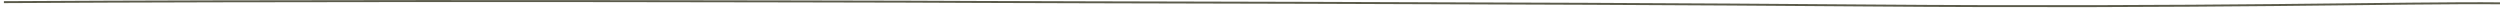<?xml version="1.0" encoding="utf-8"?>
<!-- Generator: Adobe Illustrator 22.1.0, SVG Export Plug-In . SVG Version: 6.00 Build 0)  -->
<svg version="1.1" id="Layer_1" xmlns="http://www.w3.org/2000/svg" xmlns:xlink="http://www.w3.org/1999/xlink" x="0px" y="0px"
	 viewBox="0 0 1282 5.6" style="enable-background:new 0 0 1282 5.6;" xml:space="preserve">
<style type="text/css">
	.st0{fill:none;stroke:#5B5B4B;stroke-miterlimit:10;}
</style>
<path class="st0" d="M1282,1.7c-45.5-0.5-152.3,2.5-326.4,1.1S522.3,1.2,501.5,1S325.5,0.6,325.5,0.6S140.5,0.3,2,1.1"/>
</svg>
